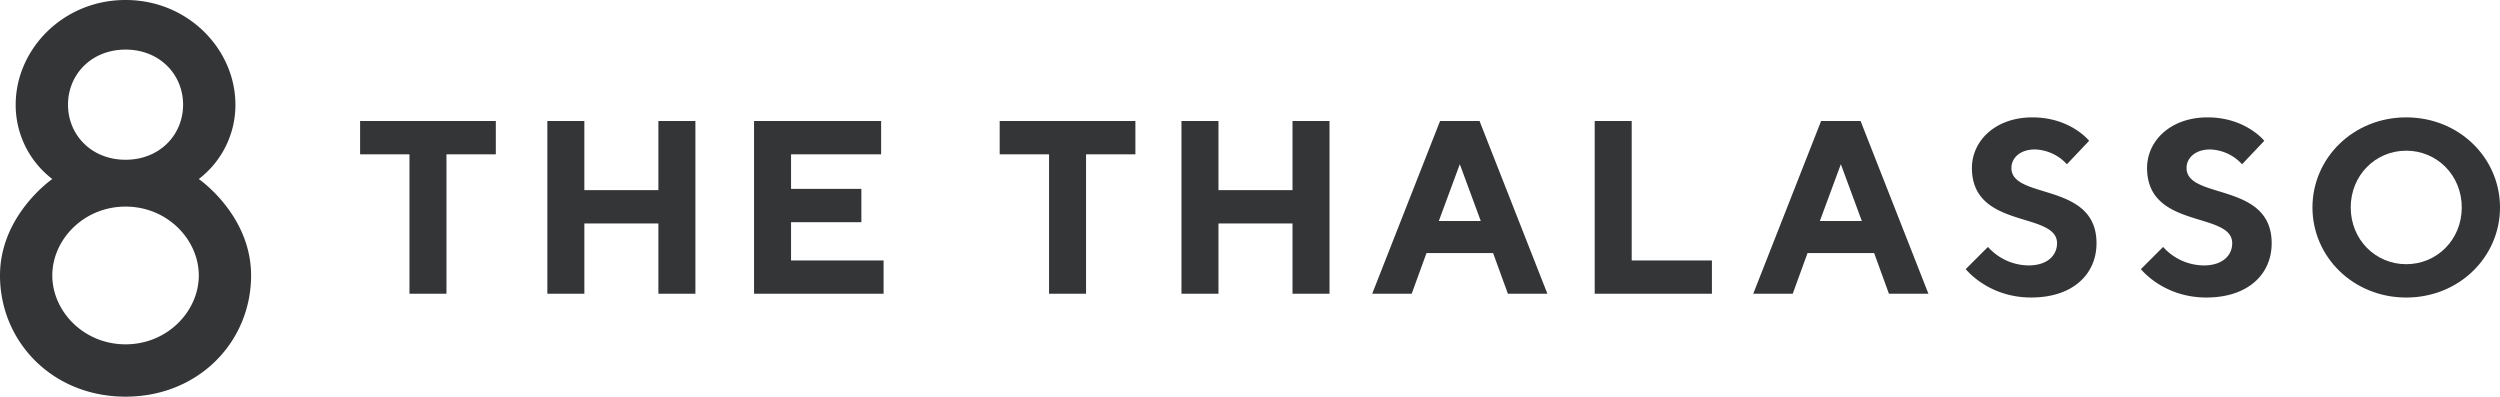 <svg xmlns="http://www.w3.org/2000/svg" width="930.435" height="147.628" viewBox="0 0 930.435 147.628">
  <g id="グループ化_141" data-name="グループ化 141" transform="translate(-587 -689)">
    <path id="パス_159" data-name="パス 159" d="M712.422,210.925A34.7,34.7,0,0,1,698.789,238.6s19.467,13.335,19.467,35.885c0,24.606-19.467,45.108-46.725,45.108s-46.726-20.5-46.726-45.108c0-22.55,19.468-35.885,19.468-35.885a34.7,34.7,0,0,1-13.633-27.678c0-20.5,17.528-38.957,40.891-38.957S712.422,190.423,712.422,210.925Zm-68.149,63.563c0,13.327,11.685,25.63,27.259,25.63s27.258-12.3,27.258-25.63-11.685-25.63-27.258-25.63S644.273,261.161,644.273,274.488Zm5.843-63.563c0,11.279,8.76,20.5,21.416,20.5s21.415-9.223,21.415-20.5-8.76-20.5-21.415-20.5S650.116,199.646,650.116,210.925Z" transform="translate(-37.805 517.032)" fill="#333537"/>
    <path id="パス_160" data-name="パス 160" d="M693.552,177.136v12.405H675.186v51.885H661.414V189.541H643.041V177.136Z" transform="translate(77.978 556.901)" fill="#333537"/>
    <path id="パス_161" data-name="パス 161" d="M707.207,241.427h-13.78v-26.17H665.876v26.17H652.1v-64.29h13.772v25.715h27.552V177.136h13.78Z" transform="translate(138.607 556.901)" fill="#333537"/>
    <path id="パス_162" data-name="パス 162" d="M710.627,229.028v12.4h-48.21v-64.29h47.292v12.405h-33.52V202.4h26.171v12.4H676.188v14.235Z" transform="translate(205.22 556.901)" fill="#333537"/>
    <path id="パス_163" data-name="パス 163" d="M725.177,177.136v12.405H706.811v51.885H693.039V189.541H674.666V177.136Z" transform="translate(284.389 556.901)" fill="#333537"/>
    <path id="パス_164" data-name="パス 164" d="M738.832,241.427H725.052v-26.17H697.5v26.17H683.729v-64.29H697.5v25.715h27.552V177.136h13.779Z" transform="translate(342.982 556.901)" fill="#333537"/>
    <path id="パス_165" data-name="パス 165" d="M713.438,226.28l-5.511,15.147h-14.7l25.258-64.29h14.691l25.259,64.29h-14.7l-5.512-15.147Zm12.4-33.064-7.812,21.122h15.61Z" transform="translate(404.467 556.901)" fill="#333537"/>
    <path id="パス_166" data-name="パス 166" d="M704.353,241.427v-64.29h13.772v51.892h29.853v12.4Z" transform="translate(476.152 556.901)" fill="#333537"/>
    <path id="パス_167" data-name="パス 167" d="M732.438,226.28l-5.512,15.147h-14.7l25.259-64.29h14.691l25.259,64.29h-14.7l-5.512-15.147Zm12.4-33.064-7.812,21.122h15.61Z" transform="translate(527.279 556.901)" fill="#333537"/>
    <path id="パス_168" data-name="パス 168" d="M725.154,195.778c0-10.1,8.724-18.829,22.5-18.829,14.235,0,21.121,8.724,21.121,8.724L760.5,194.4a16.754,16.754,0,0,0-11.935-5.512c-5.512,0-8.716,3.212-8.716,6.886,0,11.935,31.675,5.049,31.675,28.015,0,11.472-8.724,20.2-24.334,20.2-16.072,0-24.34-10.568-24.34-10.568l8.268-8.26a20.544,20.544,0,0,0,15.154,6.886c6.886,0,10.561-3.674,10.561-8.26C756.836,211.85,725.154,218.736,725.154,195.778Z" transform="translate(595.743 555.735)" fill="#333537"/>
    <path id="パス_169" data-name="パス 169" d="M733.709,195.778c0-10.1,8.731-18.829,22.5-18.829,14.228,0,21.122,8.724,21.122,8.724l-8.268,8.731a16.754,16.754,0,0,0-11.935-5.512c-5.512,0-8.723,3.212-8.723,6.886,0,11.935,31.682,5.049,31.682,28.015,0,11.472-8.731,20.2-24.34,20.2-16.065,0-24.333-10.568-24.333-10.568l8.268-8.26a20.538,20.538,0,0,0,15.147,6.886c6.893,0,10.568-3.674,10.568-8.26C765.4,211.85,733.709,218.736,733.709,195.778Z" transform="translate(652.374 555.735)" fill="#333537"/>
    <path id="パス_170" data-name="パス 170" d="M775,176.949c19.754,0,34.909,15.154,34.909,33.52S794.751,244,775,244c-19.732,0-34.893-15.161-34.893-33.527S755.264,176.949,775,176.949Zm0,54.641c11.487,0,20.673-9.179,20.673-21.121S786.484,189.347,775,189.347s-20.651,9.186-20.651,21.121S763.524,231.59,775,231.59Z" transform="translate(707.529 555.735)" fill="#333537"/>
  </g>
</svg>
